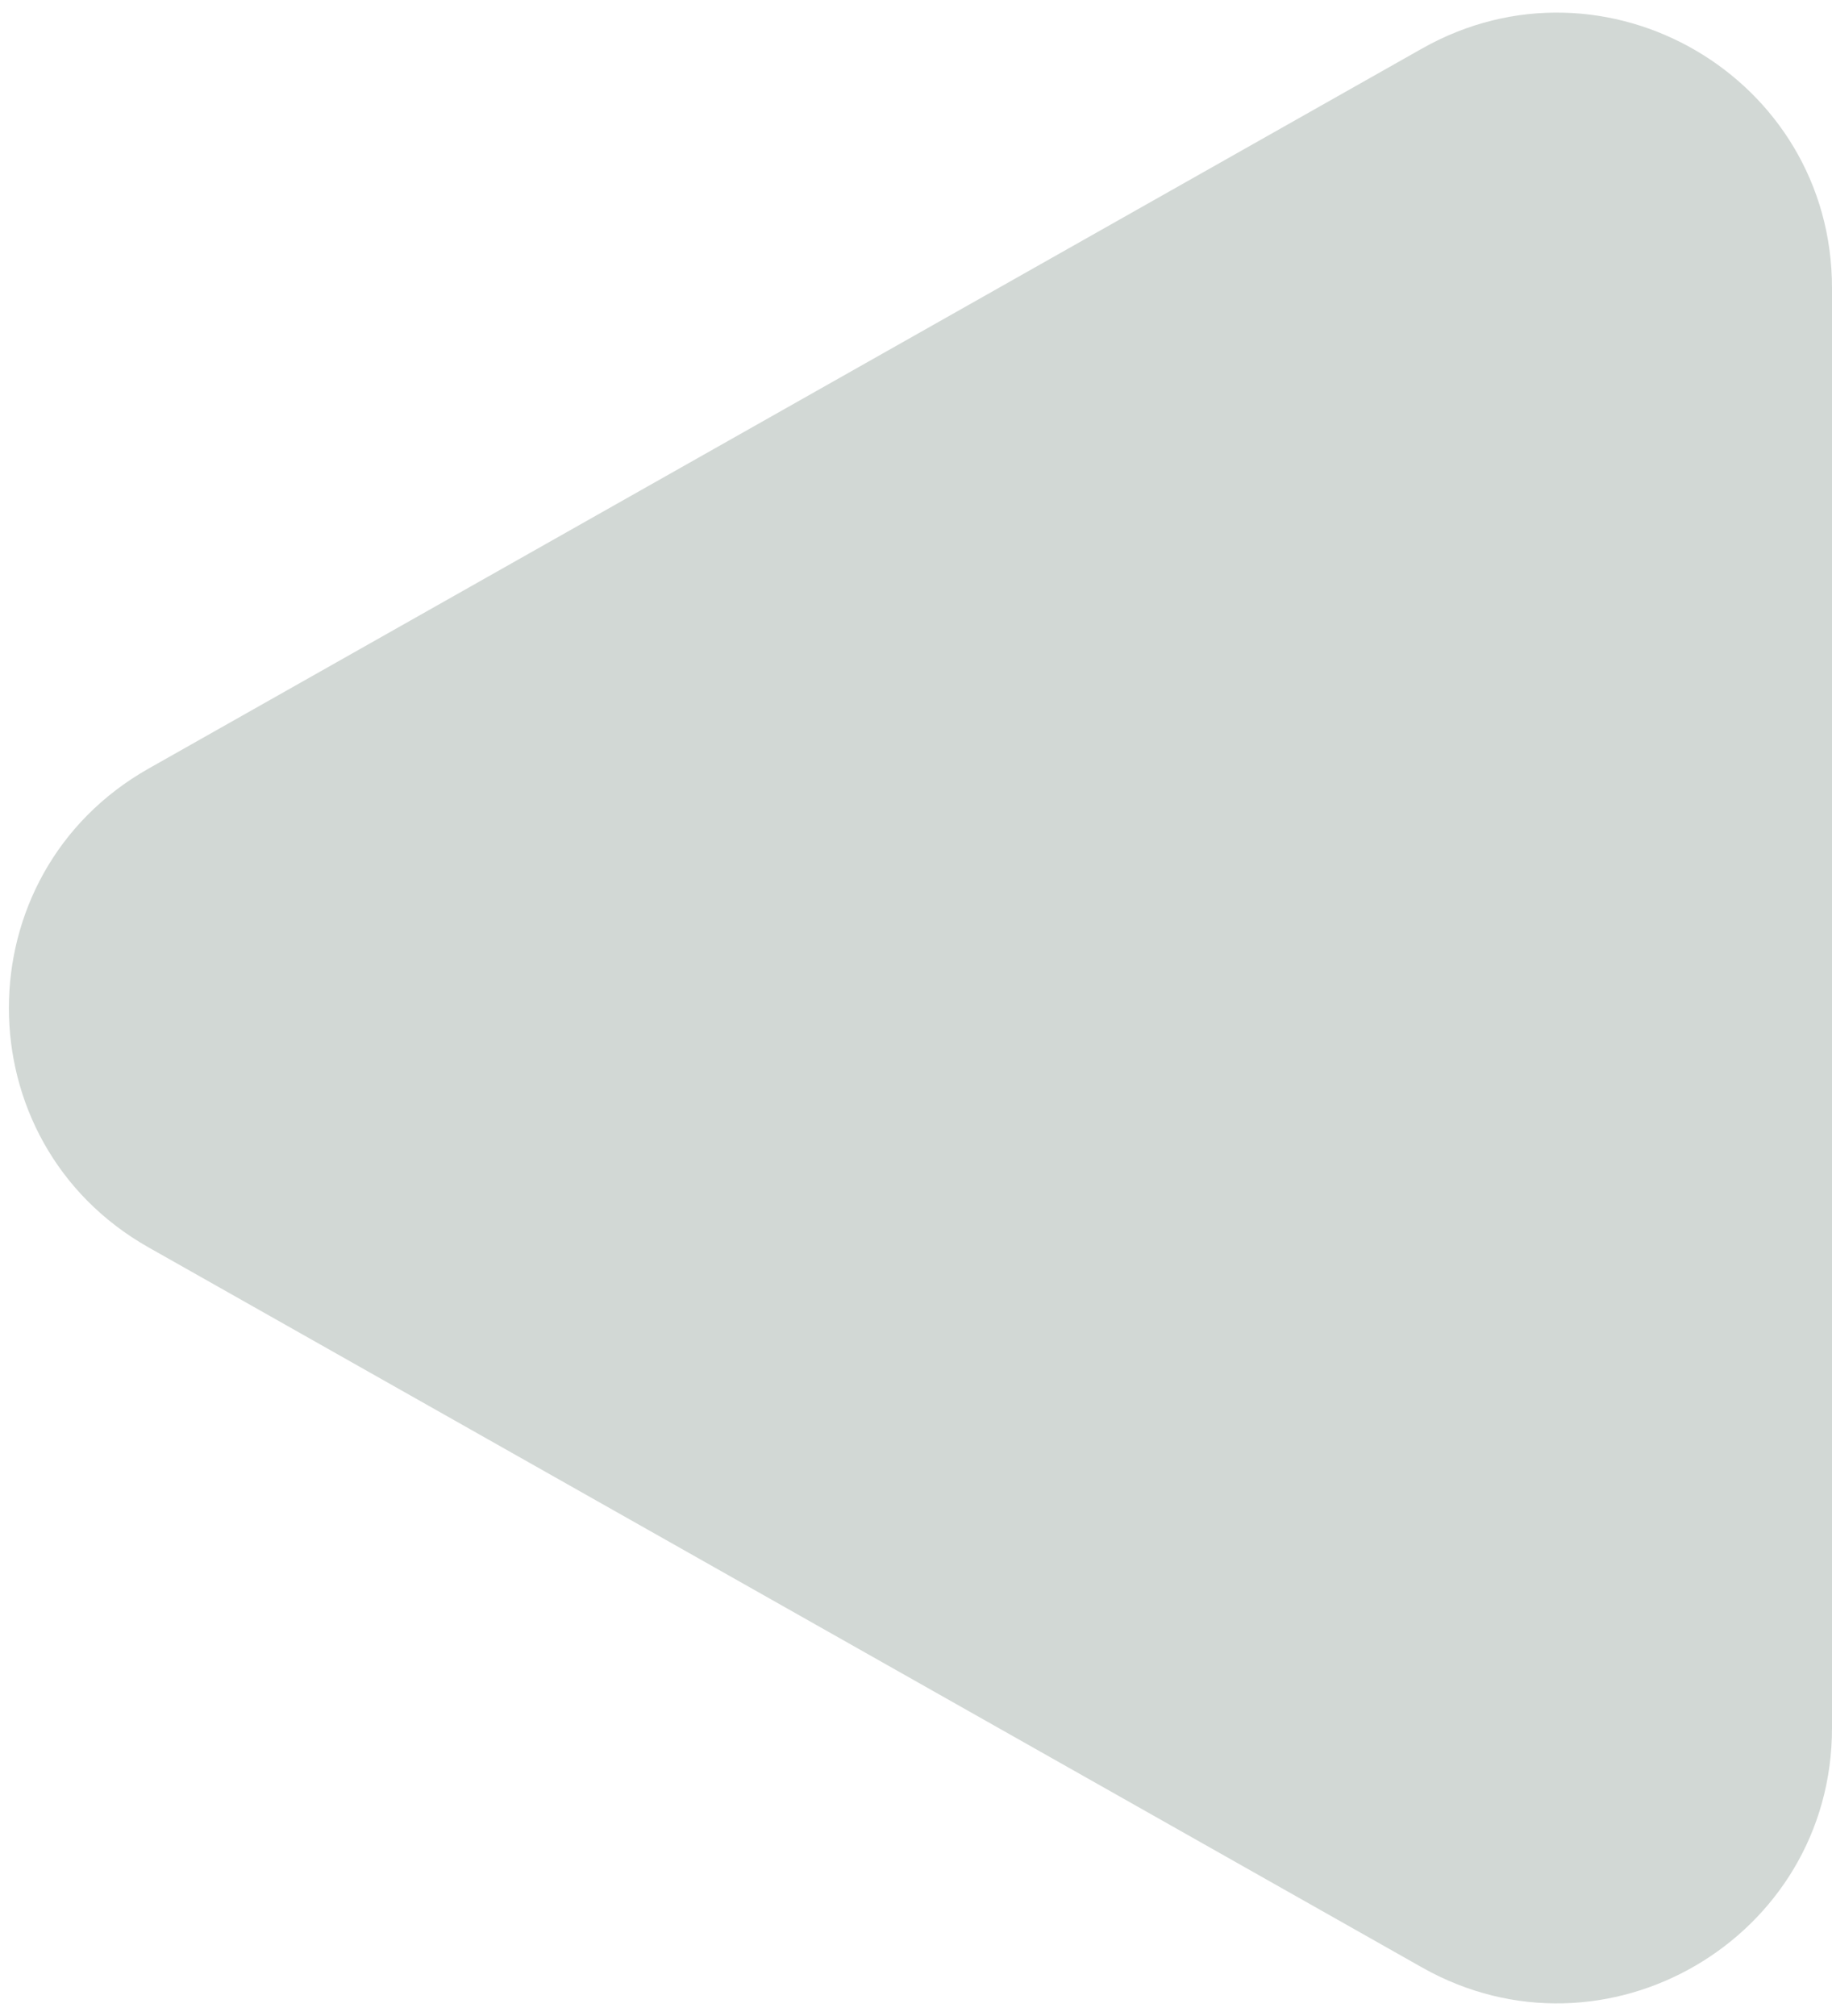 <svg width="20" height="22" viewBox="0 0 20 22" fill="none" xmlns="http://www.w3.org/2000/svg">
<path d="M1.621 8.388C-0.411 9.537 -0.411 12.463 1.621 13.612L15.524 21.47C17.524 22.6 20 21.155 20 18.858V3.142C20 0.844 17.524 -0.6 15.524 0.53L1.621 8.388Z" fill="#D2D8D5"/>
</svg>
